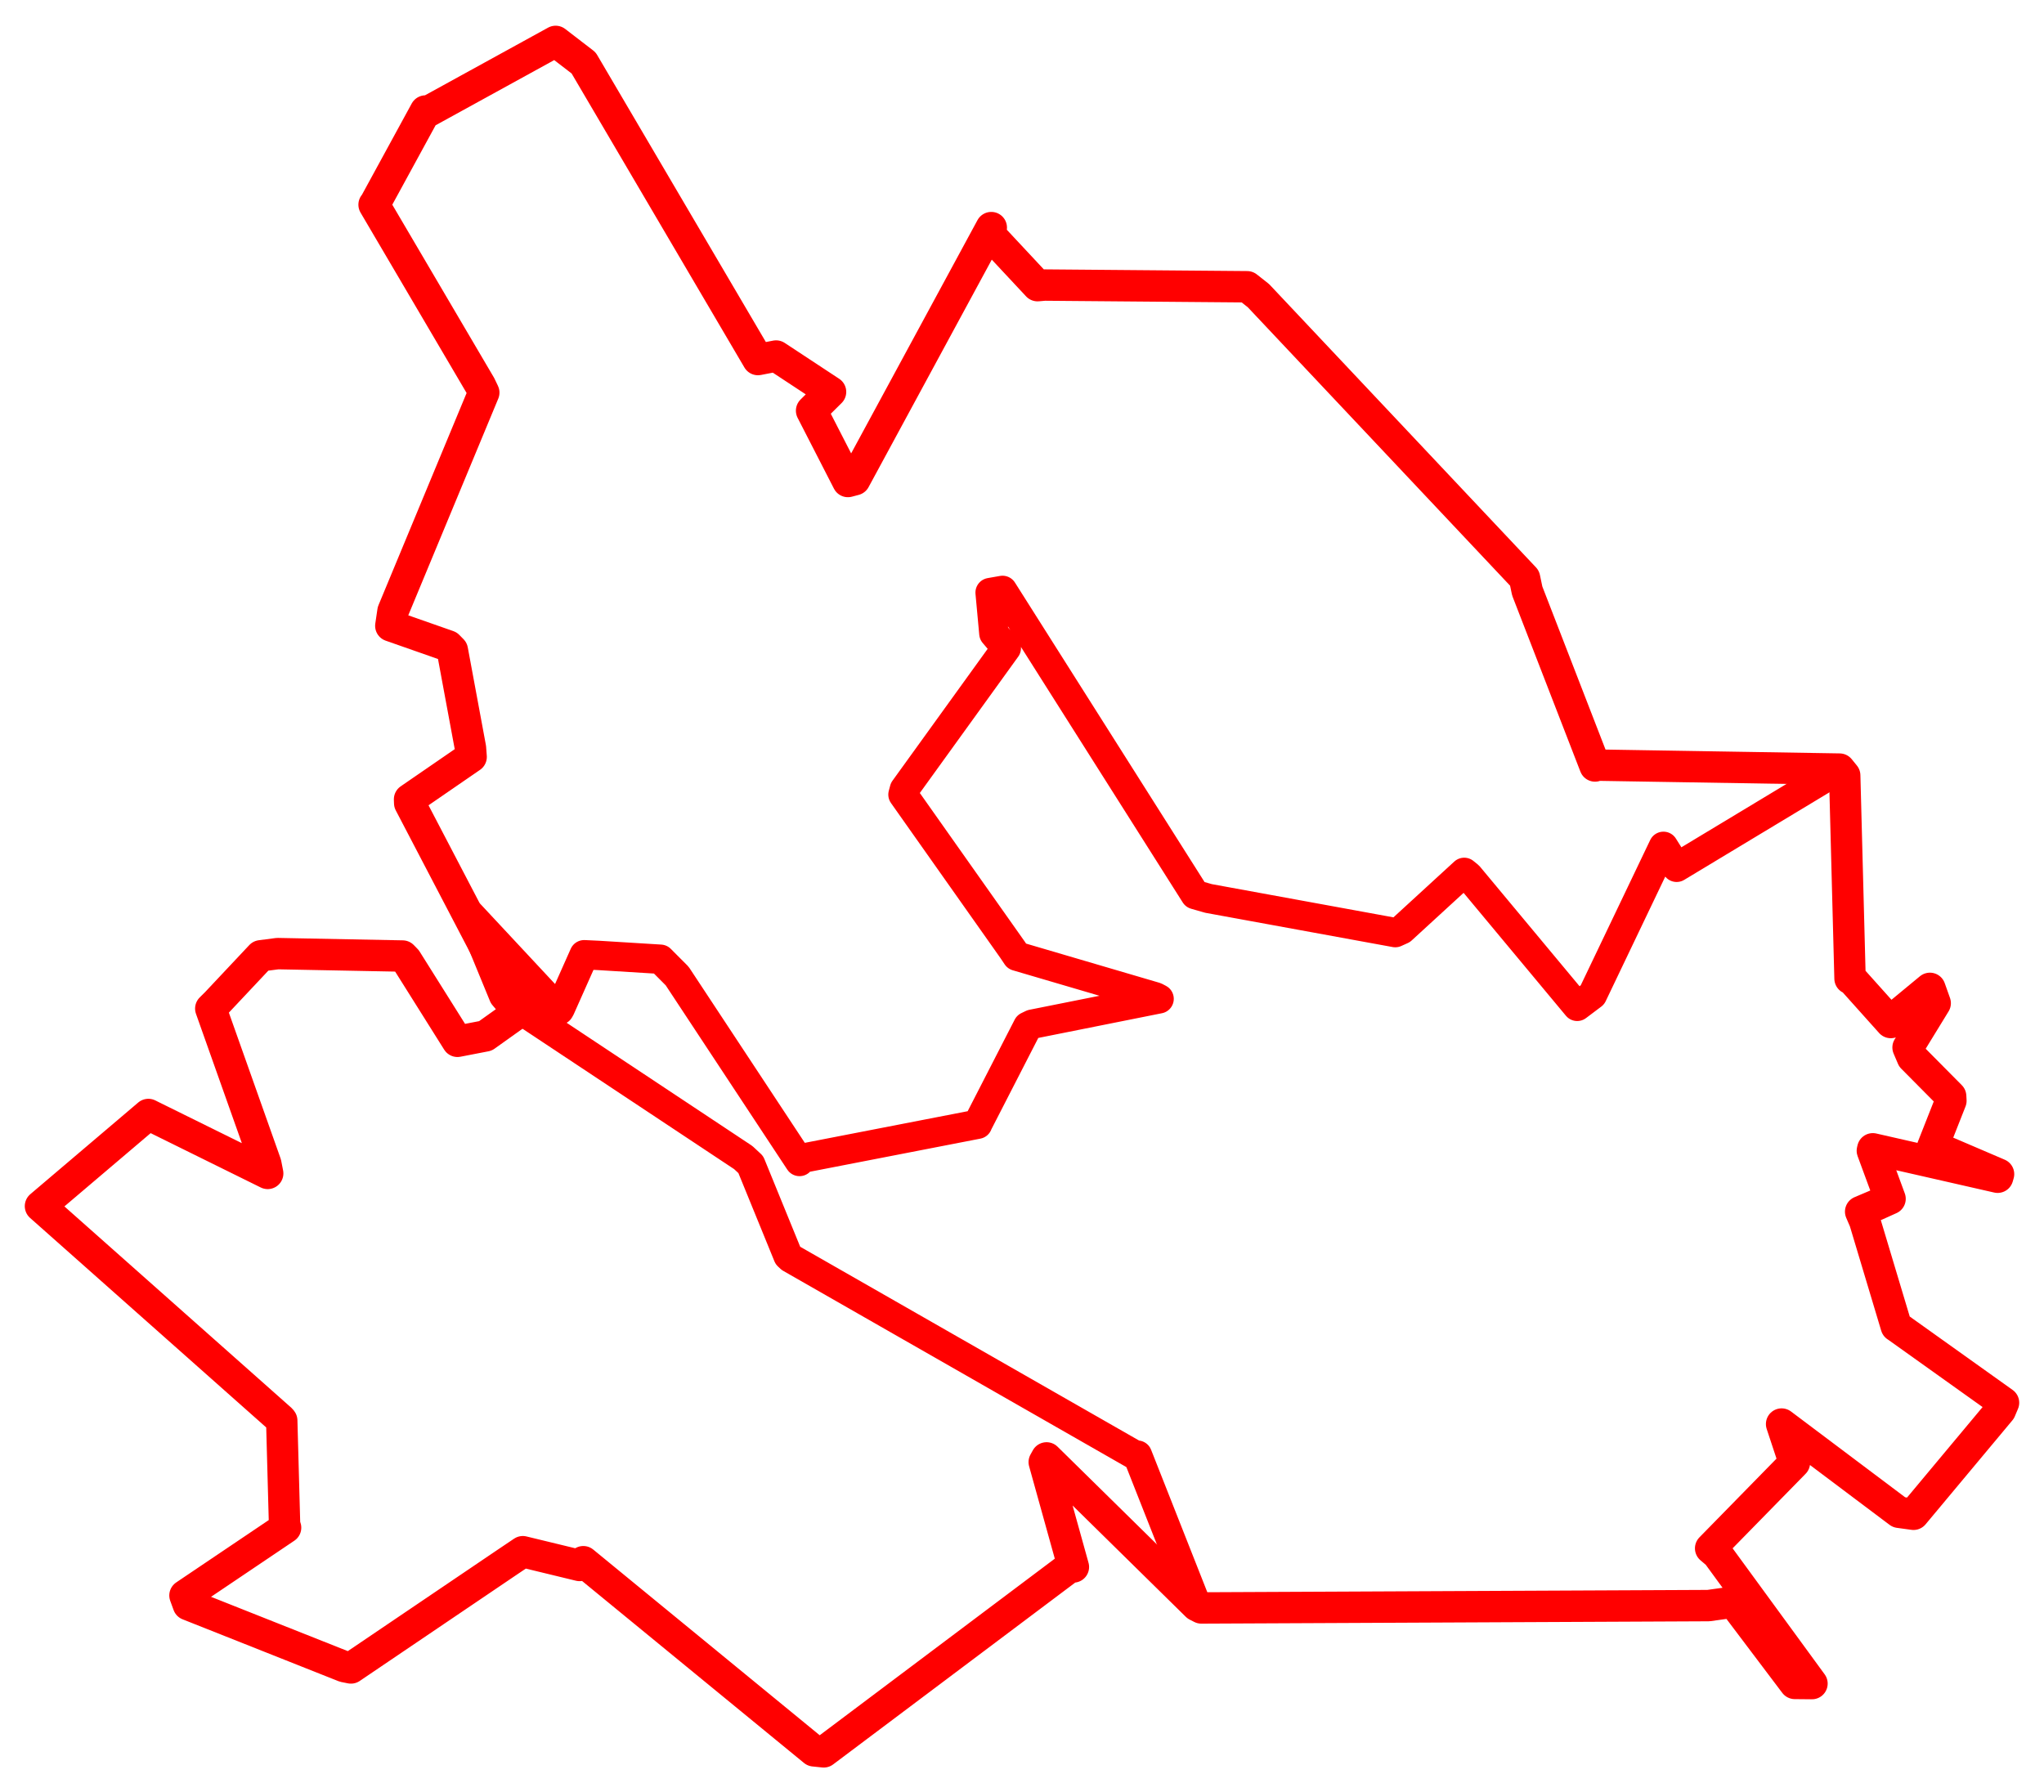 <svg width="252.5" height="221.433" xmlns="http://www.w3.org/2000/svg"><polygon points="5,149.014 34.704,175.373 34.803,175.503 35.154,188.375 35.28,188.734 22.851,197.11 23.268,198.253 42.534,205.902 43.354,206.066 62.682,192.985 64.585,191.705 71.602,193.406 72.057,192.94 100.551,216.307 101.756,216.433 132.324,193.472 132.599,193.591 128.997,180.634 129.285,180.116 147.847,198.369 148.407,198.654 211.048,198.363 214.133,197.931 221.716,207.978 223.838,207.998 212.148,191.993 211.319,191.289 221.668,180.718 220.085,175.934 234.587,186.835 236.382,187.081 247.107,174.232 247.5,173.3 234.288,163.872 234.25,163.854 230.355,150.867 229.85,149.692 231.795,148.867 233.483,148.106 231.296,142.167 231.352,141.929 246.773,145.441 246.885,145.057 239.044,141.698 238.725,141.759 241,135.992 240.968,135.431 236.242,130.664 235.707,129.409 239.06,123.939 238.408,122.107 234.578,125.272 233.575,126.328 228.824,121.025 228.539,120.895 227.881,95.801 227.245,95.018 197.298,94.528 197.04,94.634 188.662,73.01 188.331,71.427 155.455,36.525 154.063,35.428 129.049,35.217 128.171,35.292 122.325,29.03 122.456,28.119 105.589,59.264 104.746,59.488 100.257,50.738 102.6,48.416 95.873,43.986 93.632,44.421 72.094,7.771 68.64,5.115 52.868,13.784 52.565,13.713 46.34,25.126 46.212,25.288 59.336,47.612 59.762,48.502 48.546,75.513 48.279,77.319 55.357,79.799 55.878,80.329 58.117,92.398 58.2,93.514 50.594,98.748 50.611,99.225 63.794,124.466 64.278,124.907 59.969,127.98 56.513,128.649 50.196,118.59 49.732,118.113 34.294,117.814 32.21,118.085 26.708,123.939 26.038,124.603 32.832,143.763 33.068,144.968 18.756,137.903 18.329,137.689 5,149.014" stroke="red" stroke-width="3.878" fill="none" stroke-linejoin="round" vector-effect="non-scaling-stroke"></polygon><polygon points="58.098,113.002 62.211,123.003 62.911,123.832 91.817,143.011 92.746,143.876 97.348,155.148 97.656,155.435 140.36,179.858 140.51,179.775 147.847,198.369 148.407,198.654 211.048,198.363 214.133,197.931 221.716,207.978 223.838,207.998 212.148,191.993 211.319,191.289 221.668,180.718 220.085,175.934 234.587,186.835 236.382,187.081 247.107,174.232 247.5,173.3 234.288,163.872 234.25,163.854 230.355,150.867 229.85,149.692 231.795,148.867 233.483,148.106 231.296,142.167 231.352,141.929 246.773,145.441 246.885,145.057 239.044,141.698 238.725,141.759 241,135.992 240.968,135.431 236.242,130.664 235.707,129.409 239.06,123.939 238.408,122.107 234.578,125.272 233.575,126.328 228.824,121.025 228.539,120.895 227.881,95.801 227.245,95.018 207.117,107.151 205.49,104.562 196.718,122.911 194.835,124.329 181.426,108.223 180.878,107.777 173.156,114.859 172.362,115.218 149.292,110.999 147.64,110.526 123.845,72.94 122.311,73.21 122.776,78.261 124.312,80.066 111.722,97.513 111.547,98.166 125.092,117.352 125.614,118.131 142.735,123.163 143.186,123.4 127.51,126.533 126.96,126.797 120.787,138.822 120.767,138.892 99.063,143.108 98.767,143.495 83.652,120.584 81.584,118.508 73.92,118.035 72.163,117.953 69.224,124.555 69.09,124.79 58.098,113.002" stroke="red" stroke-width="3.627" fill="none" stroke-linejoin="round" vector-effect="non-scaling-stroke"></polygon></svg>